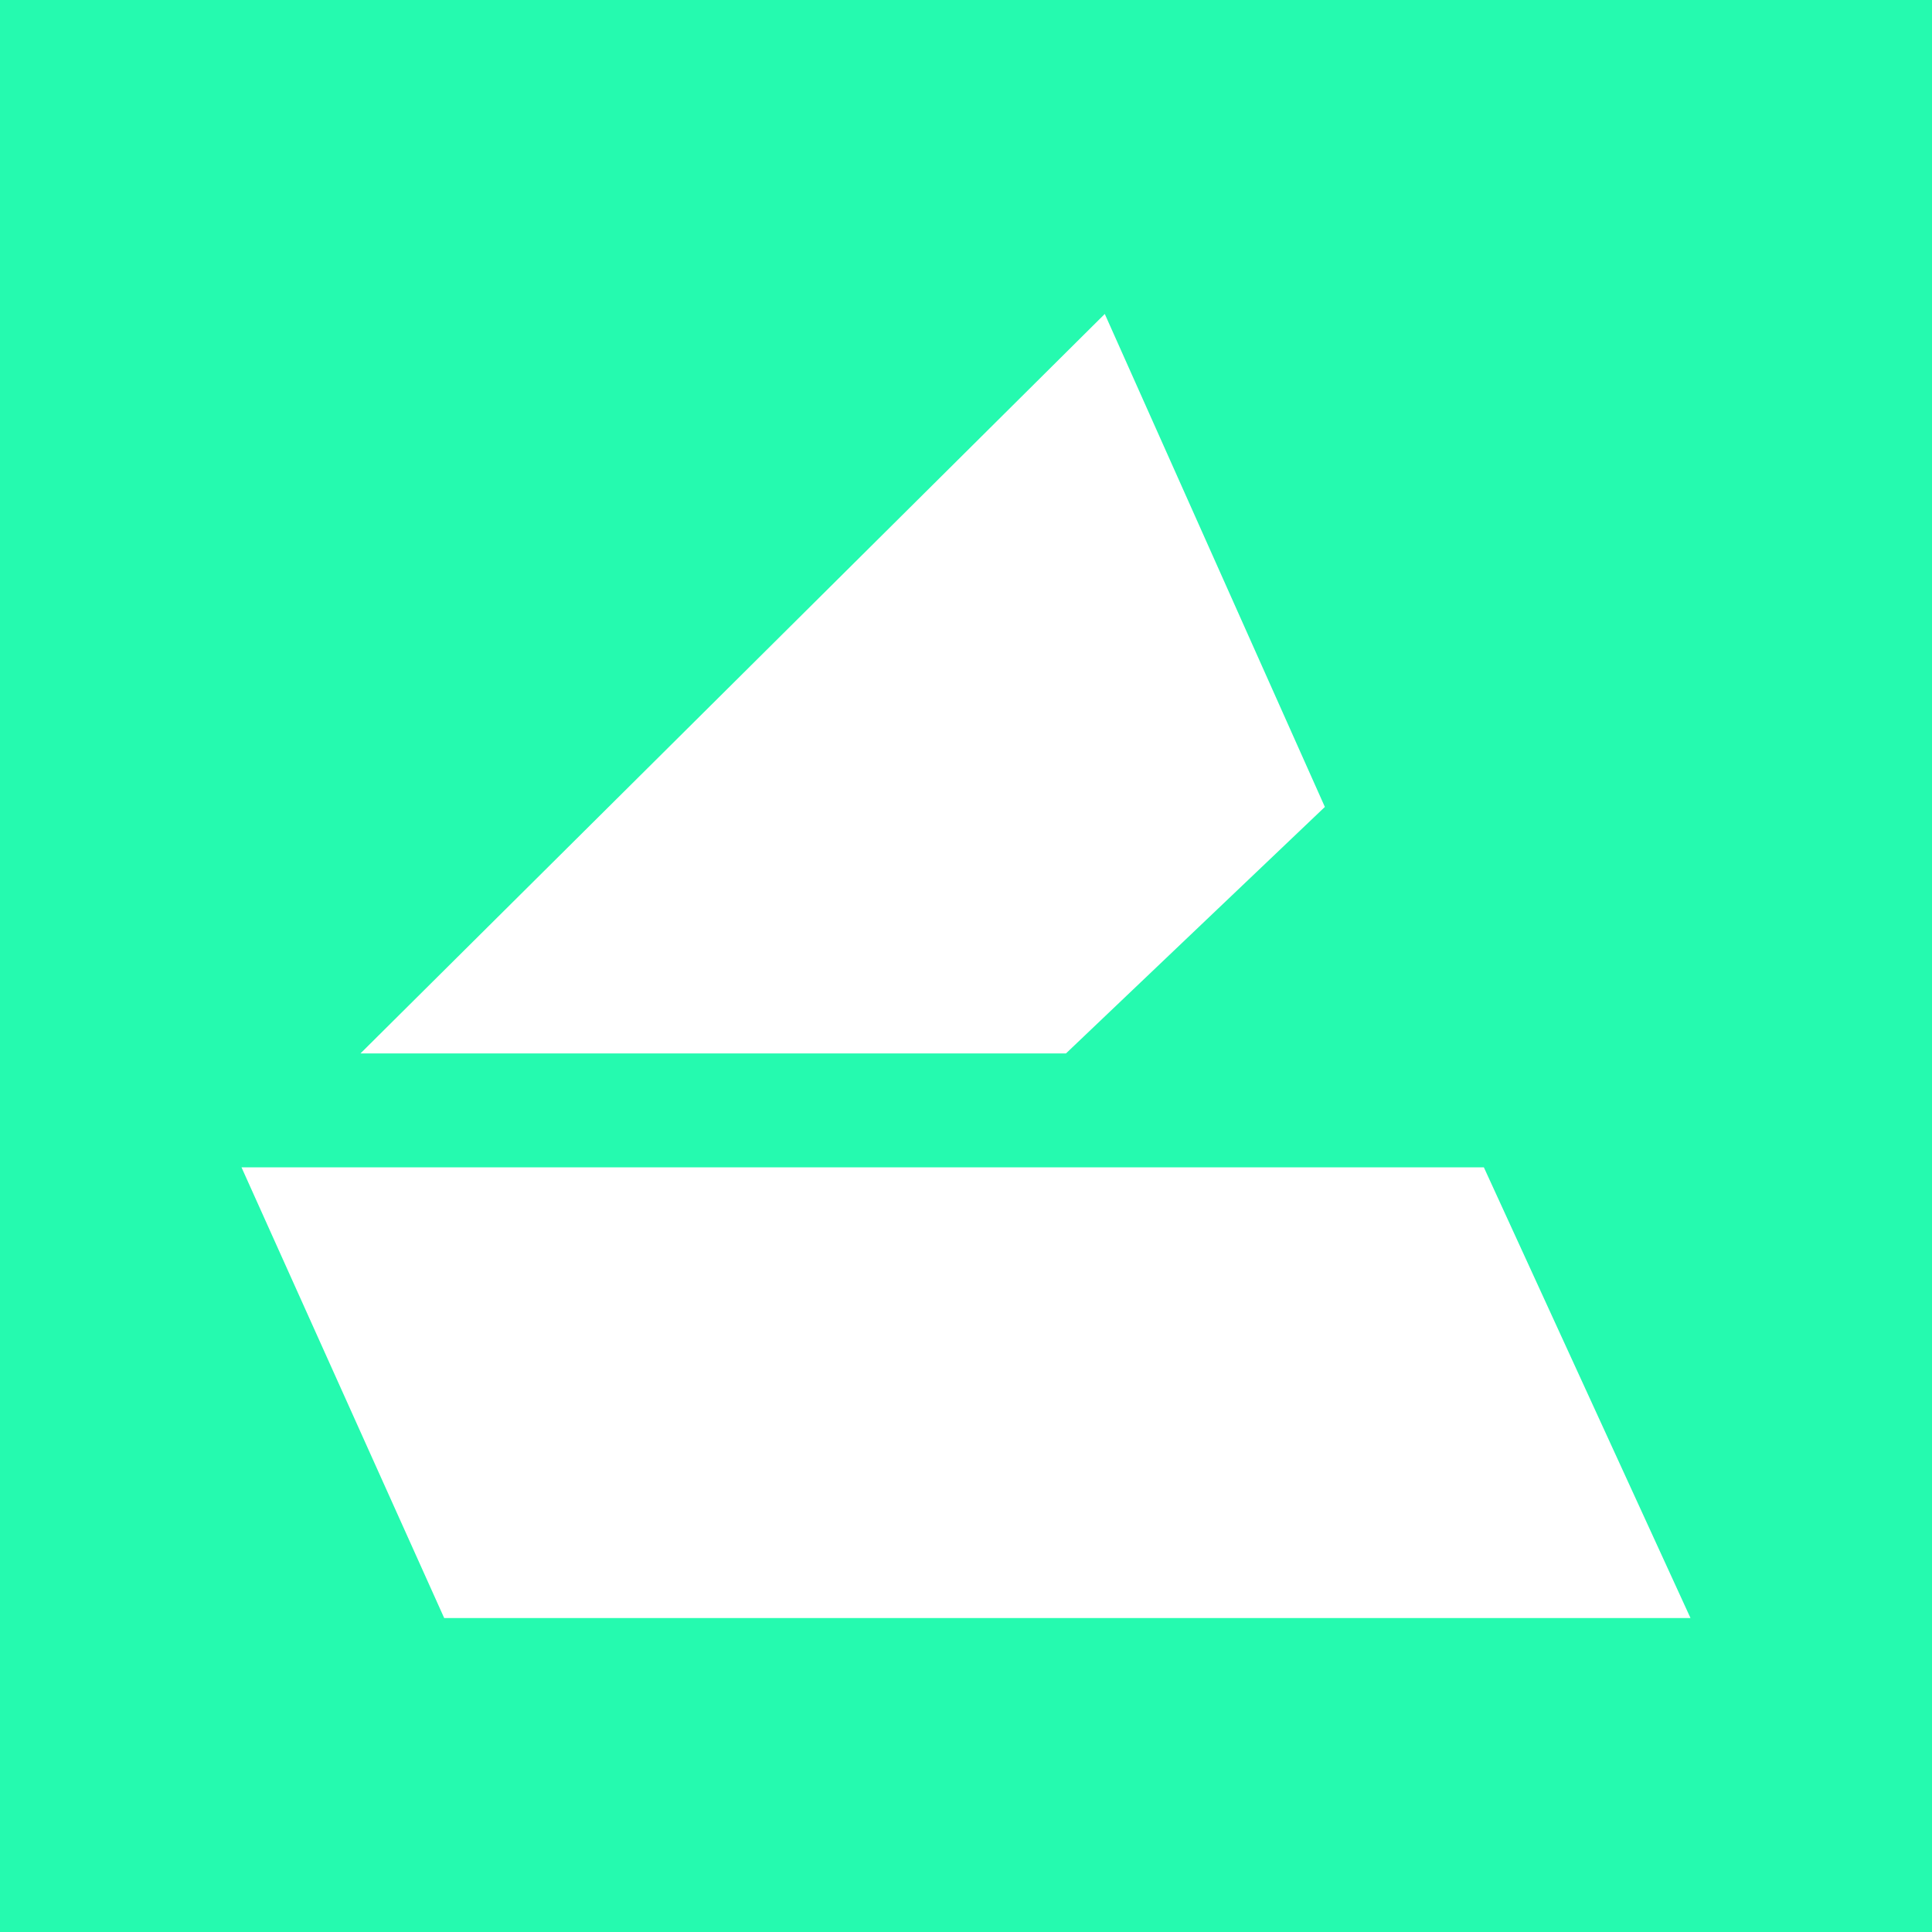 <svg width="24" height="24" viewBox="0 0 24 24" fill="none" xmlns="http://www.w3.org/2000/svg">
<rect x="0" y="0" width="24" height="24" fill="#333333" stroke="none"/>
<g clip-path="url(#clip0_328_58672)">
<path d="M24 0H0V24H24V0Z" fill="#25FAAF"/>
<path d="M3 14.501H18.433L21 20.1H5.518L3 14.501Z" fill="white"/>
<path d="M4.478 13.086L13.724 3.9L16.458 10.024L13.242 13.086H4.478Z" fill="white"/>
</g>
<defs>
<clipPath id="clip0_328_58672">
<rect width="24" height="24" fill="white"/>
</clipPath>
</defs>
</svg>
